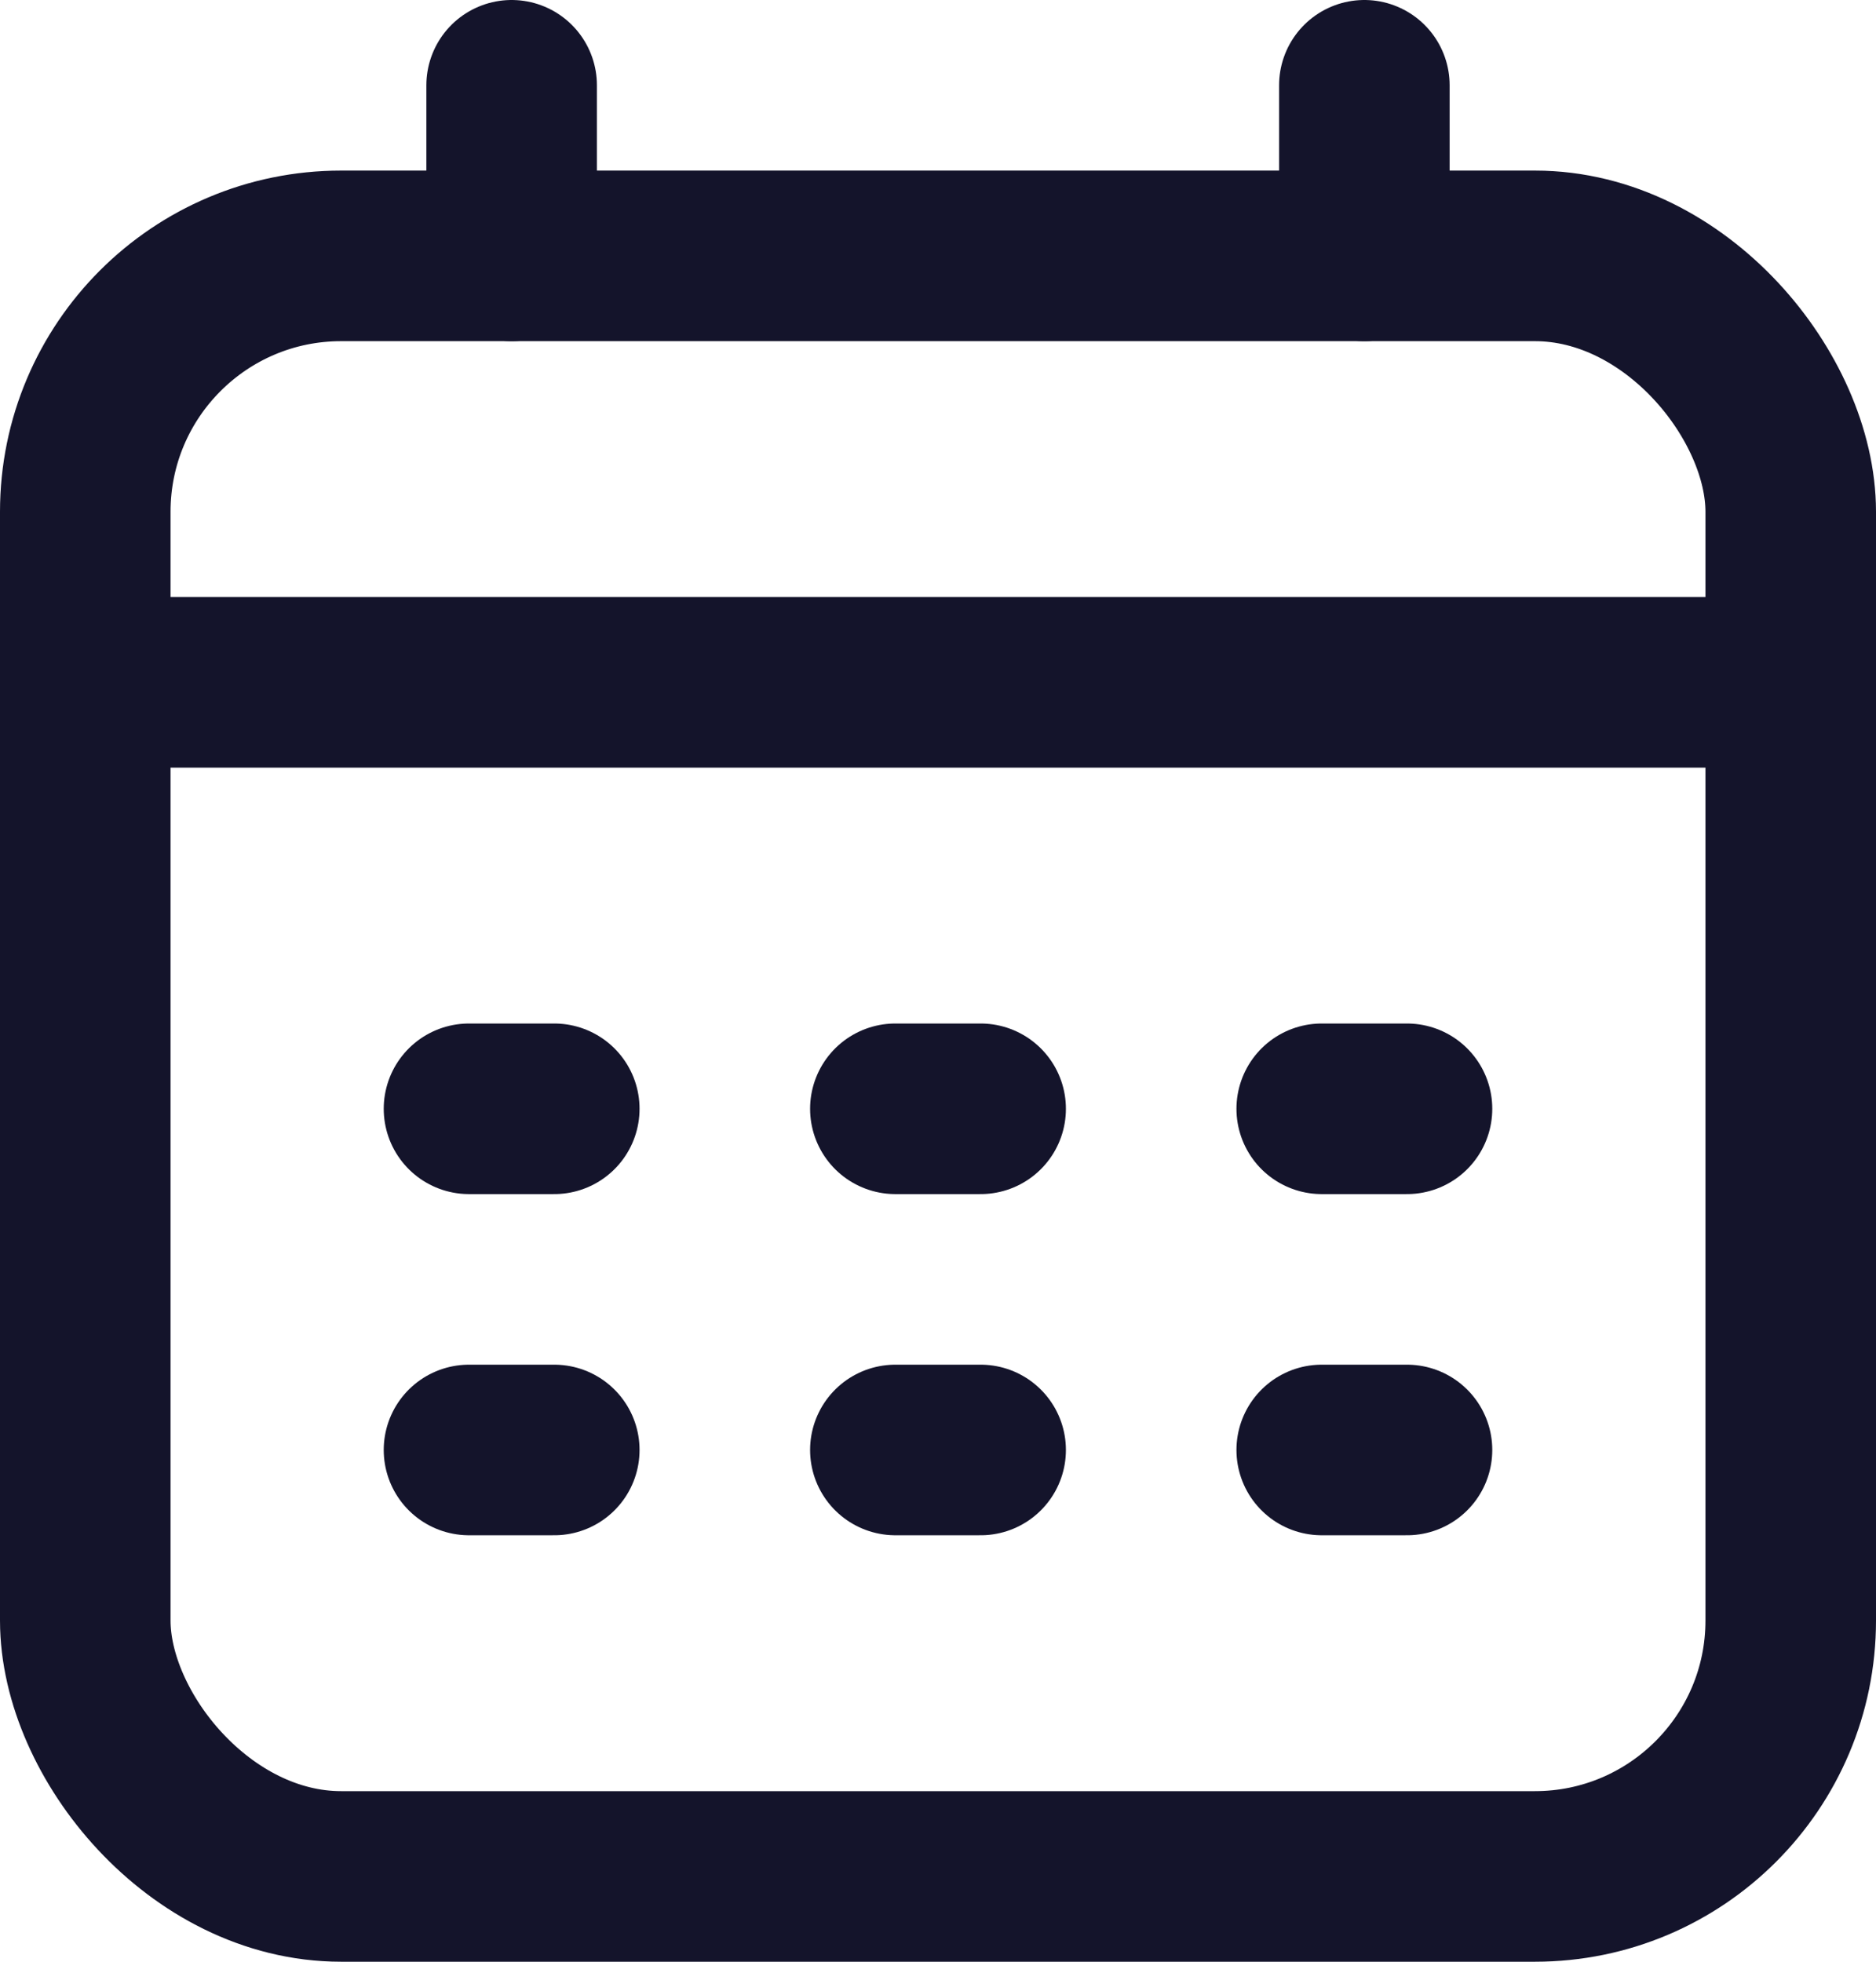 <svg width="22" height="23" viewBox="0 0 22 23" fill="none" xmlns="http://www.w3.org/2000/svg">
<rect x="1" y="3" width="20" height="19" rx="3" stroke="#14142B" stroke-width="2"/>
<path d="M6 1V3" stroke="#14142B" stroke-width="2" stroke-linecap="round" stroke-linejoin="round"/>
<path d="M16 1V3" stroke="#14142B" stroke-width="2" stroke-linecap="round" stroke-linejoin="round"/>
<path d="M1 8H21" stroke="#14142B" stroke-width="2" stroke-linecap="round" stroke-linejoin="round"/>
<path d="M5.5 13H6.5" stroke="#14142B" stroke-width="2" stroke-linecap="round" stroke-linejoin="round"/>
<path d="M10.5 13H11.5" stroke="#14142B" stroke-width="2" stroke-linecap="round" stroke-linejoin="round"/>
<path d="M15.5 13H16.5" stroke="#14142B" stroke-width="2" stroke-linecap="round" stroke-linejoin="round"/>
<path d="M5.5 17H6.5" stroke="#14142B" stroke-width="2" stroke-linecap="round" stroke-linejoin="round"/>
<path d="M10.5 17H11.5" stroke="#14142B" stroke-width="2" stroke-linecap="round" stroke-linejoin="round"/>
<path d="M15.5 17H16.5" stroke="#14142B" stroke-width="2" stroke-linecap="round" stroke-linejoin="round"/>
</svg>
